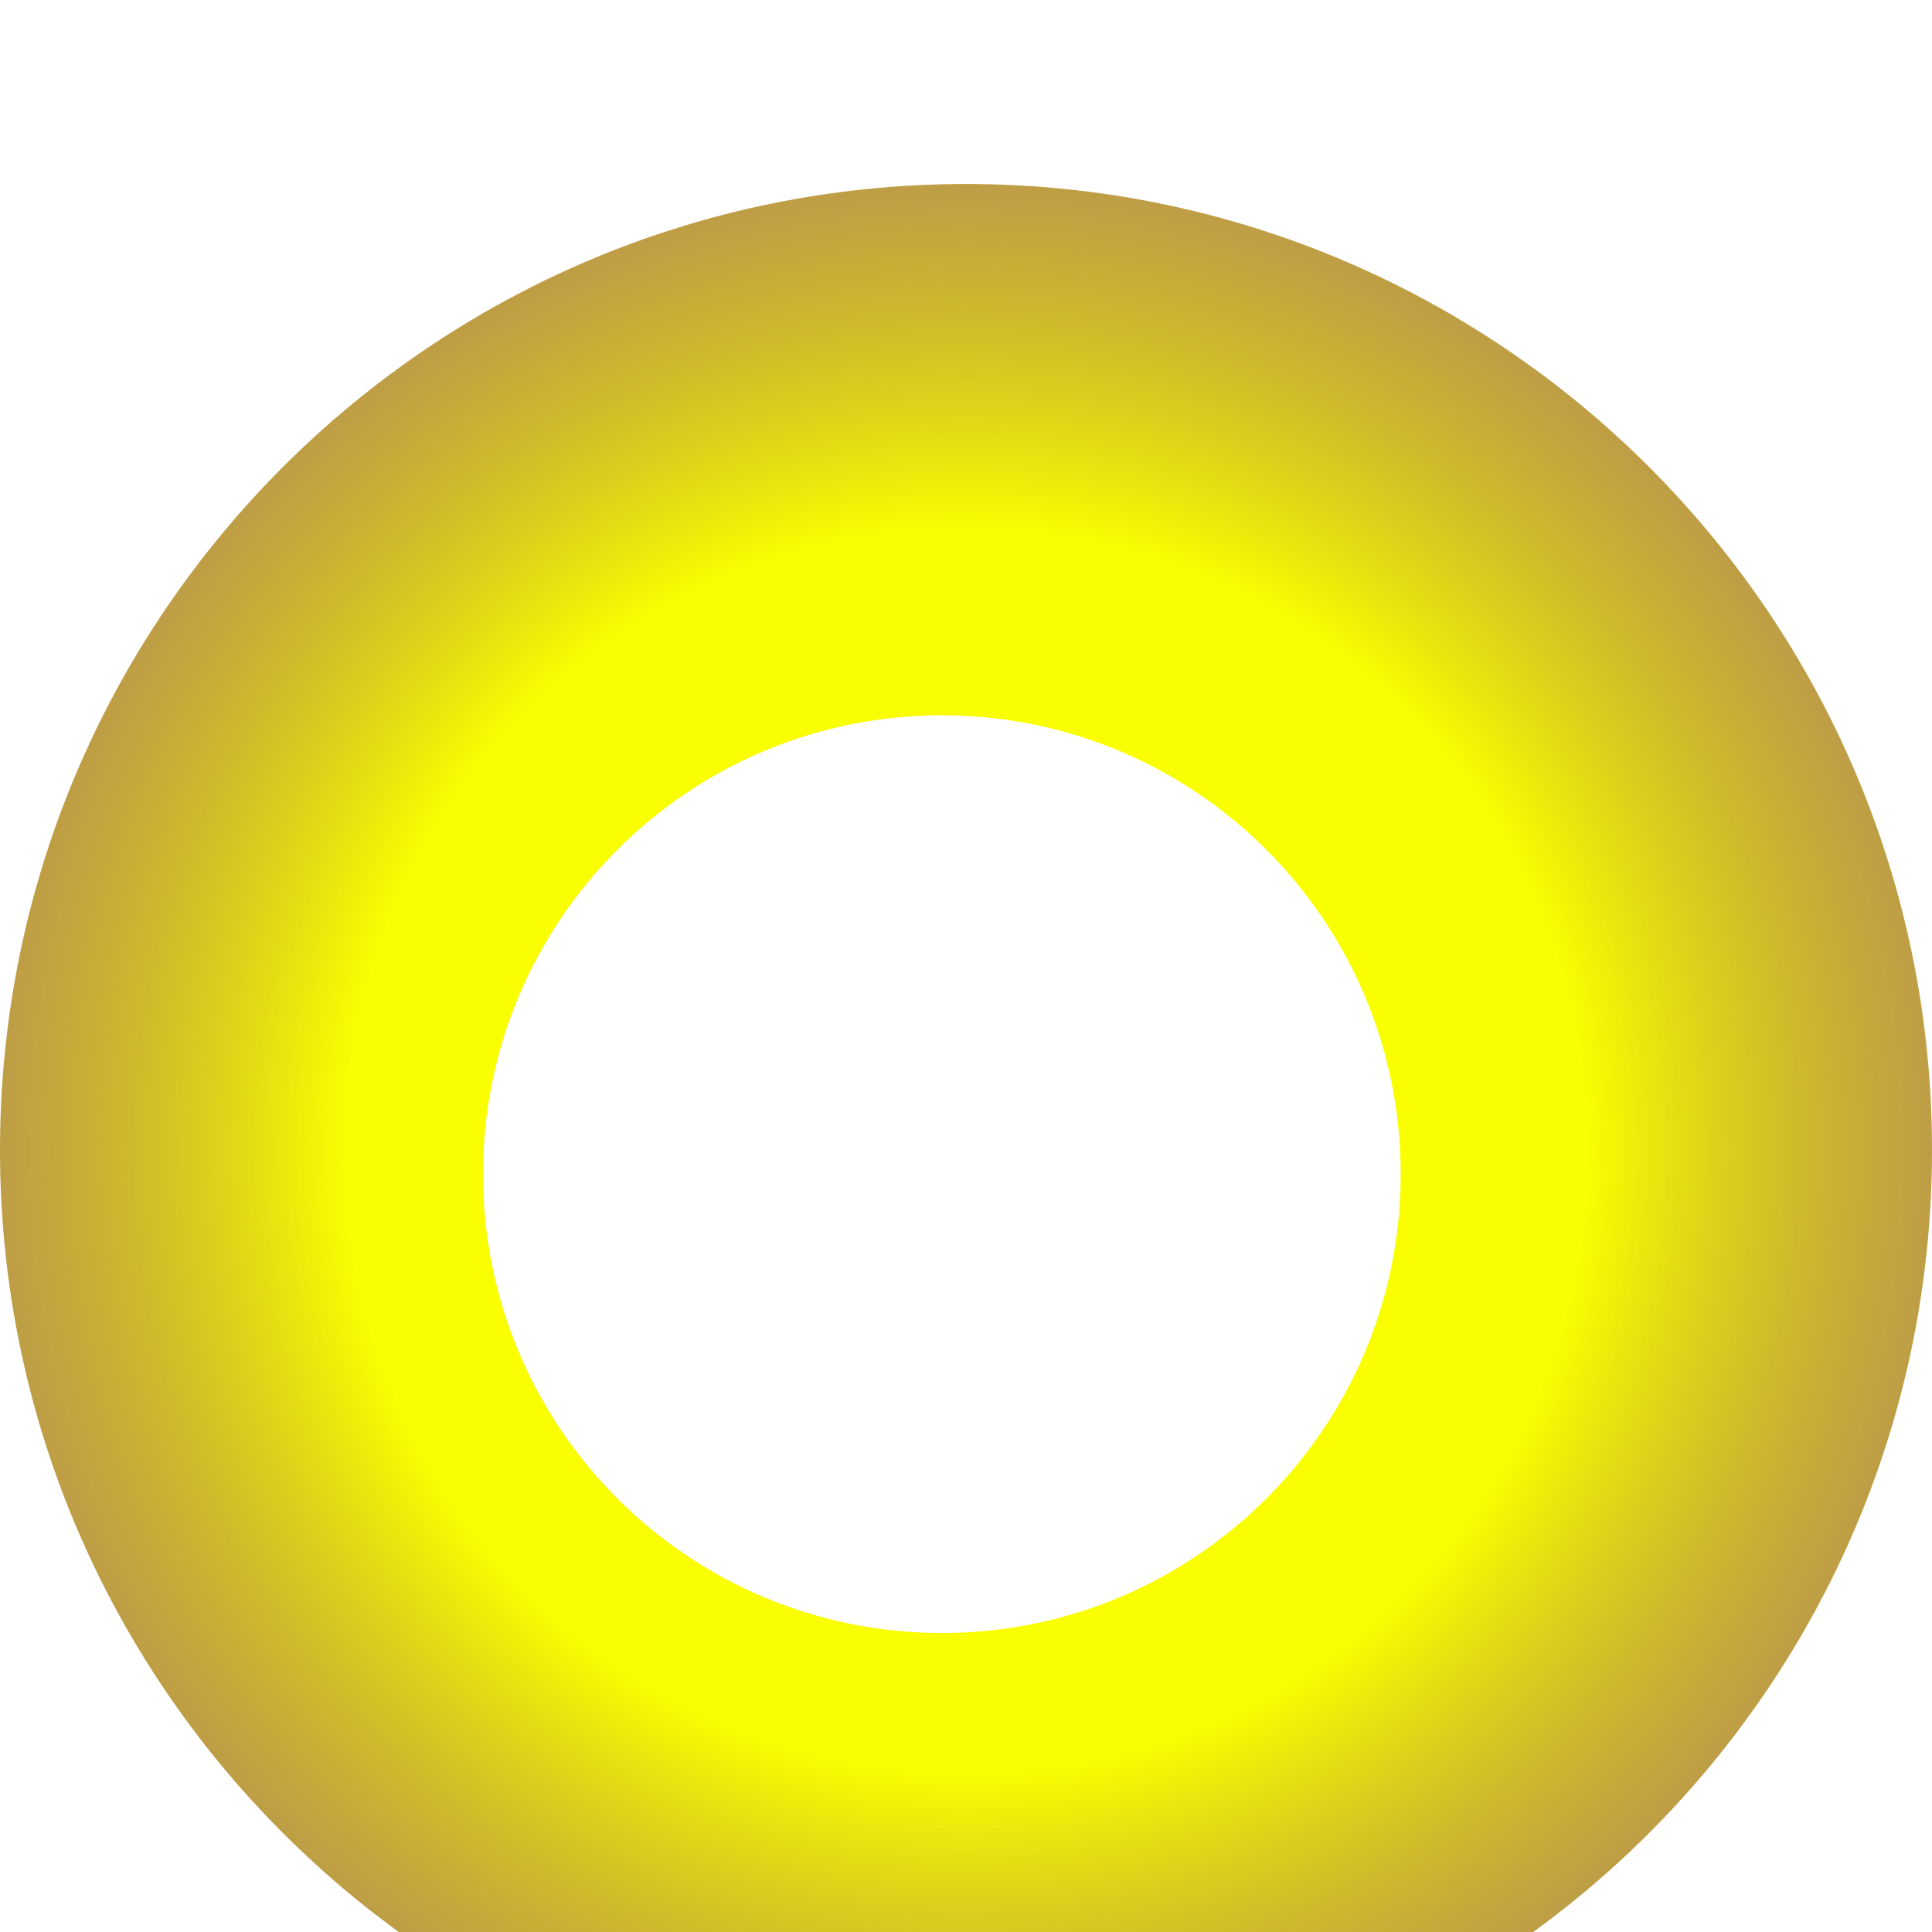 <svg width="42" height="42" viewBox="0 0 42 42" fill="none" xmlns="http://www.w3.org/2000/svg">
<g filter="url(#filter0_i)">
<path fill-rule="evenodd" clip-rule="evenodd" d="M21 42C32.598 42 42 32.598 42 21C42 9.402 32.598 0 21 0C9.402 0 0 9.402 0 21C0 32.598 9.402 42 21 42ZM20.475 31.5C25.984 31.5 30.45 27.034 30.45 21.525C30.45 16.016 25.984 11.55 20.475 11.55C14.966 11.55 10.5 16.016 10.5 21.525C10.5 27.034 14.966 31.5 20.475 31.5Z" fill="url(#paint0_radial)"/>
</g>
<defs>
<filter id="filter0_i" x="0" y="0" width="42" height="46" filterUnits="userSpaceOnUse" color-interpolation-filters="sRGB">
<feFlood flood-opacity="0" result="BackgroundImageFix"/>
<feBlend mode="normal" in="SourceGraphic" in2="BackgroundImageFix" result="shape"/>
<feColorMatrix in="SourceAlpha" type="matrix" values="0 0 0 0 0 0 0 0 0 0 0 0 0 0 0 0 0 0 127 0" result="hardAlpha"/>
<feOffset dy="4"/>
<feGaussianBlur stdDeviation="2"/>
<feComposite in2="hardAlpha" operator="arithmetic" k2="-1" k3="1"/>
<feColorMatrix type="matrix" values="0 0 0 0 0.47 0 0 0 0 0.479 0 0 0 0 0 0 0 0 0.97 0"/>
<feBlend mode="normal" in2="shape" result="effect1_innerShadow"/>
</filter>
<radialGradient id="paint0_radial" cx="0" cy="0" r="1" gradientUnits="userSpaceOnUse" gradientTransform="translate(21 21) rotate(90) scale(21)">
<stop offset="0.635" stop-color="#FAFF00"/>
<stop offset="1" stop-color="#A47600" stop-opacity="0.72"/>
</radialGradient>
</defs>
</svg>
